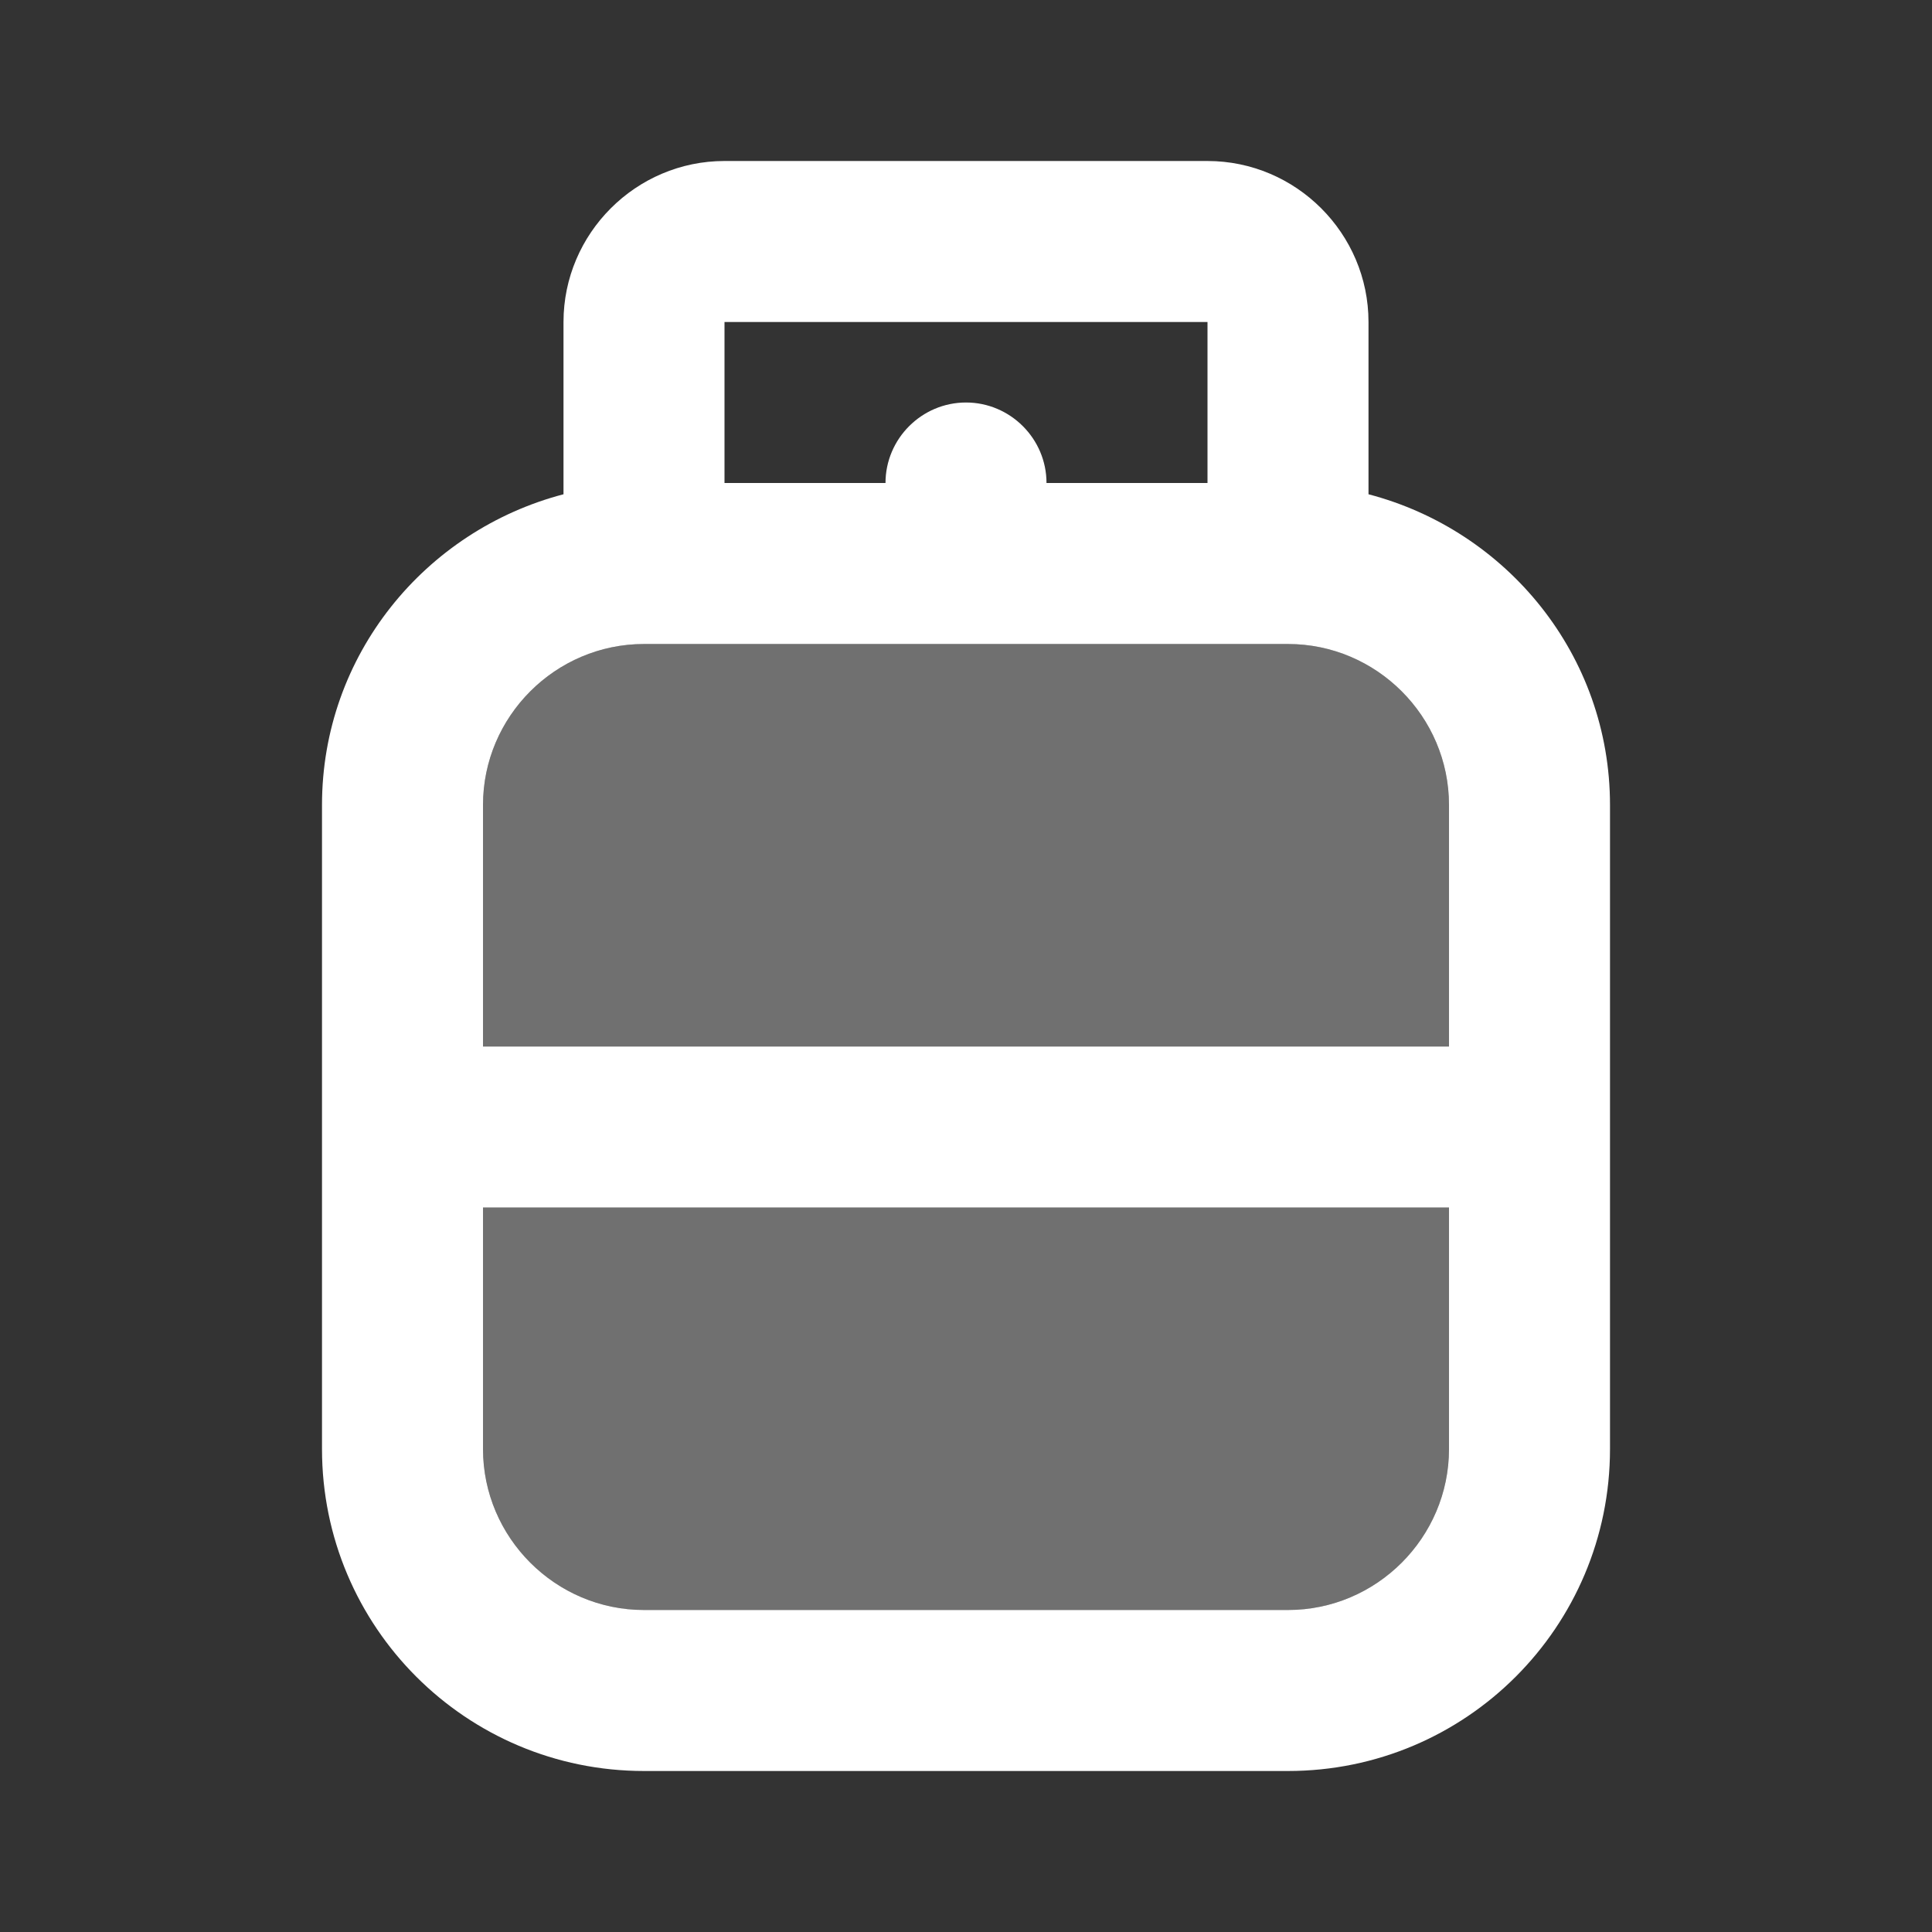 <svg xmlns='http://www.w3.org/2000/svg' width='24' height='24' viewBox='0 0 24 24'>
    <rect x="0" y="0" width="24" height="24" fill="#333333" stroke="none"/>
    <path fill='rgba(255, 255, 255, 1)'
        d='M6 18c0 1.1.9 2 2 2h8c1.1 0 2-.9 2-2v-3H6v3zM16 8H8c-1.1 0-2 .9-2 2v3h12v-3c0-1.1-.9-2-2-2z' opacity='.3' />
    <path fill='white'
        d='M17 6.14V4c0-1.1-.9-2-2-2H9c-1.1 0-2 .9-2 2v2.14c-1.72.45-3 2-3 3.86v8c0 2.21 1.79 4 4 4h8c2.21 0 4-1.79 4-4v-8c0-1.86-1.28-3.41-3-3.86zM9 4h6v2h-2c0-.55-.45-1-1-1s-1 .45-1 1H9V4zm9 14c0 1.1-.9 2-2 2H8c-1.1 0-2-.9-2-2v-3h12v3zm0-5H6v-3c0-1.1.9-2 2-2h8c1.1 0 2 .9 2 2v3z' />
</svg>